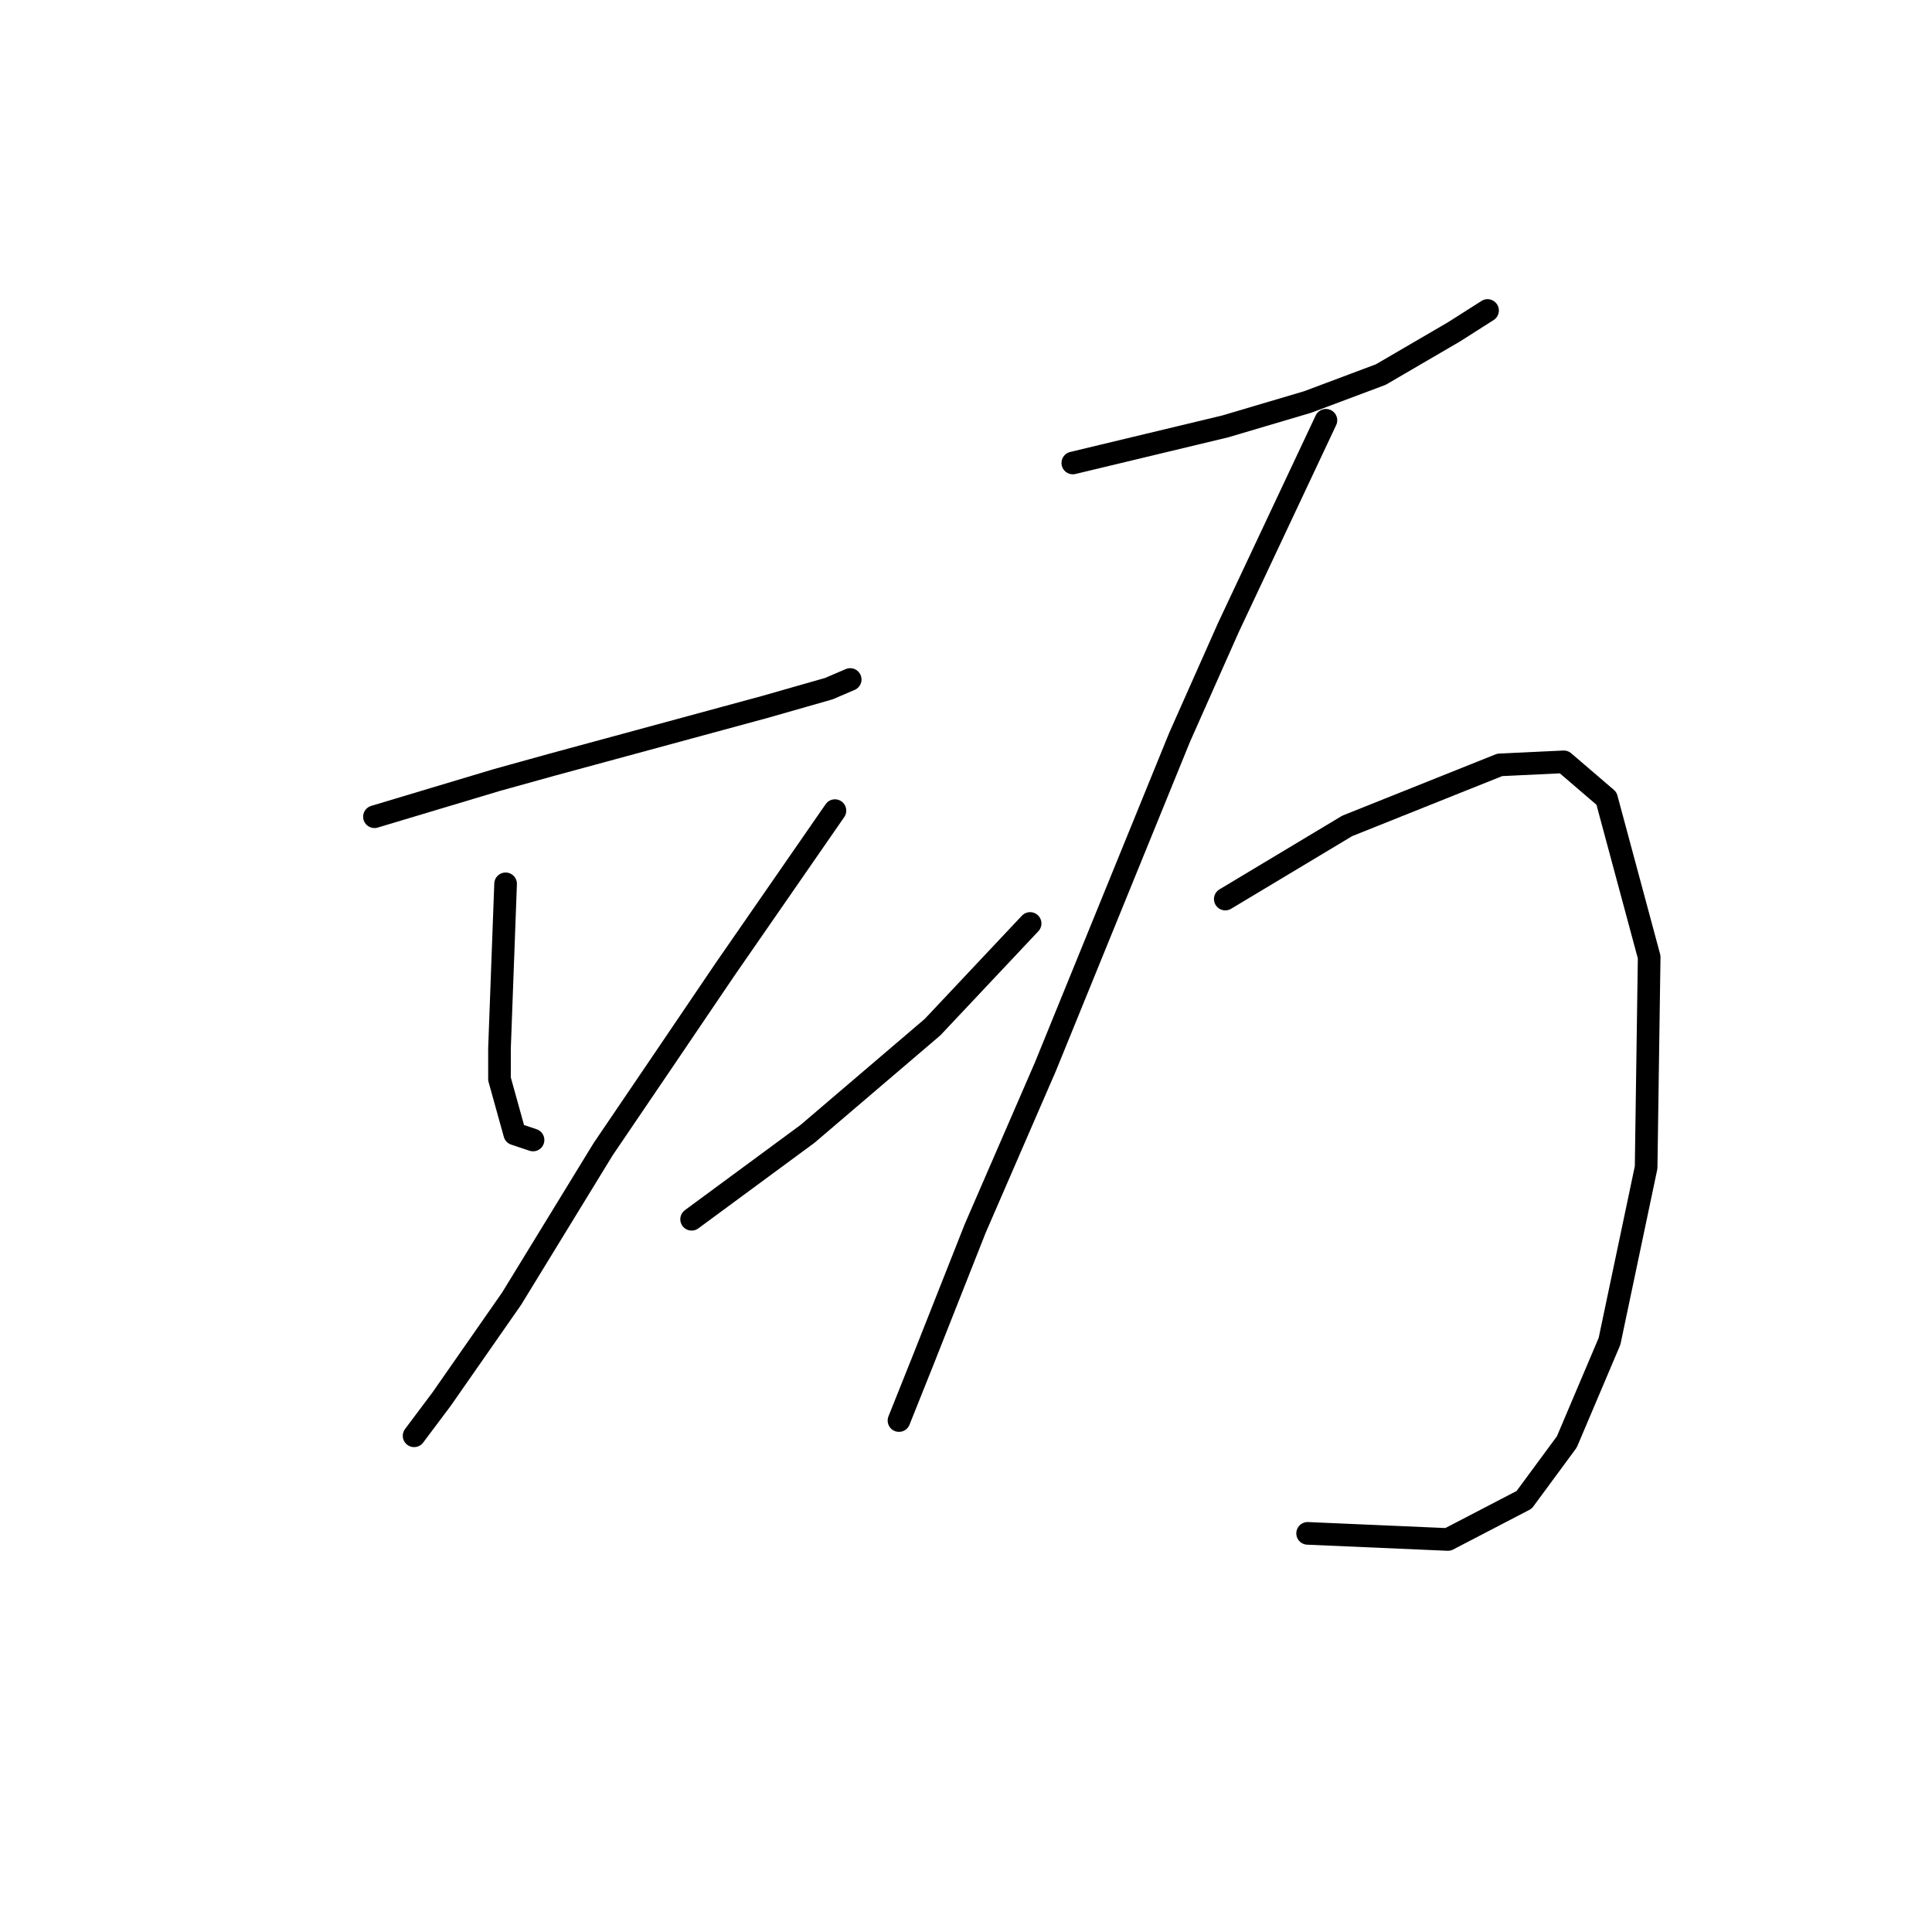 <?xml version="1.0" standalone="no"?>
    <svg width="256" height="256" xmlns="http://www.w3.org/2000/svg" version="1.1">
    <polyline stroke="black" stroke-width="3" stroke-linecap="round" fill="transparent" stroke-linejoin="round" points="49.618 108.221 57.7 105.796 65.781 103.372 73.055 101.351 101.341 93.674 109.826 91.249 112.655 90.037 112.655 90.037 " />
        <polyline stroke="black" stroke-width="3" stroke-linecap="round" fill="transparent" stroke-linejoin="round" points="66.994 117.111 66.589 128.021 66.185 138.931 66.185 142.972 68.206 150.245 70.63 151.054 70.63 151.054 " />
        <polyline stroke="black" stroke-width="3" stroke-linecap="round" fill="transparent" stroke-linejoin="round" points="110.634 107.413 103.361 117.919 96.087 128.425 87.602 140.952 79.924 152.266 67.802 172.066 58.508 185.401 54.871 190.25 54.871 190.25 " />
        <polyline stroke="black" stroke-width="3" stroke-linecap="round" fill="transparent" stroke-linejoin="round" points="91.643 161.56 99.32 155.903 106.998 150.245 123.565 136.103 136.496 122.364 136.496 122.364 " />
        <polyline stroke="black" stroke-width="3" stroke-linecap="round" fill="transparent" stroke-linejoin="round" points="142.153 61.347 152.255 58.923 162.357 56.498 173.267 53.266 182.965 49.629 192.663 43.972 197.108 41.143 197.108 41.143 " />
        <polyline stroke="black" stroke-width="3" stroke-linecap="round" fill="transparent" stroke-linejoin="round" points="175.692 55.69 169.226 69.429 162.761 83.168 156.296 97.715 138.516 141.356 129.222 162.772 122.353 180.148 119.12 188.229 119.12 188.229 " />
        <polyline stroke="black" stroke-width="3" stroke-linecap="round" fill="transparent" stroke-linejoin="round" points="162.357 119.131 170.439 114.282 178.52 109.433 198.724 101.351 207.21 100.947 212.867 105.796 218.524 126.809 218.12 154.69 213.271 177.723 207.614 191.058 201.957 198.735 191.855 203.988 173.267 203.18 173.267 203.18 " />
        </svg>